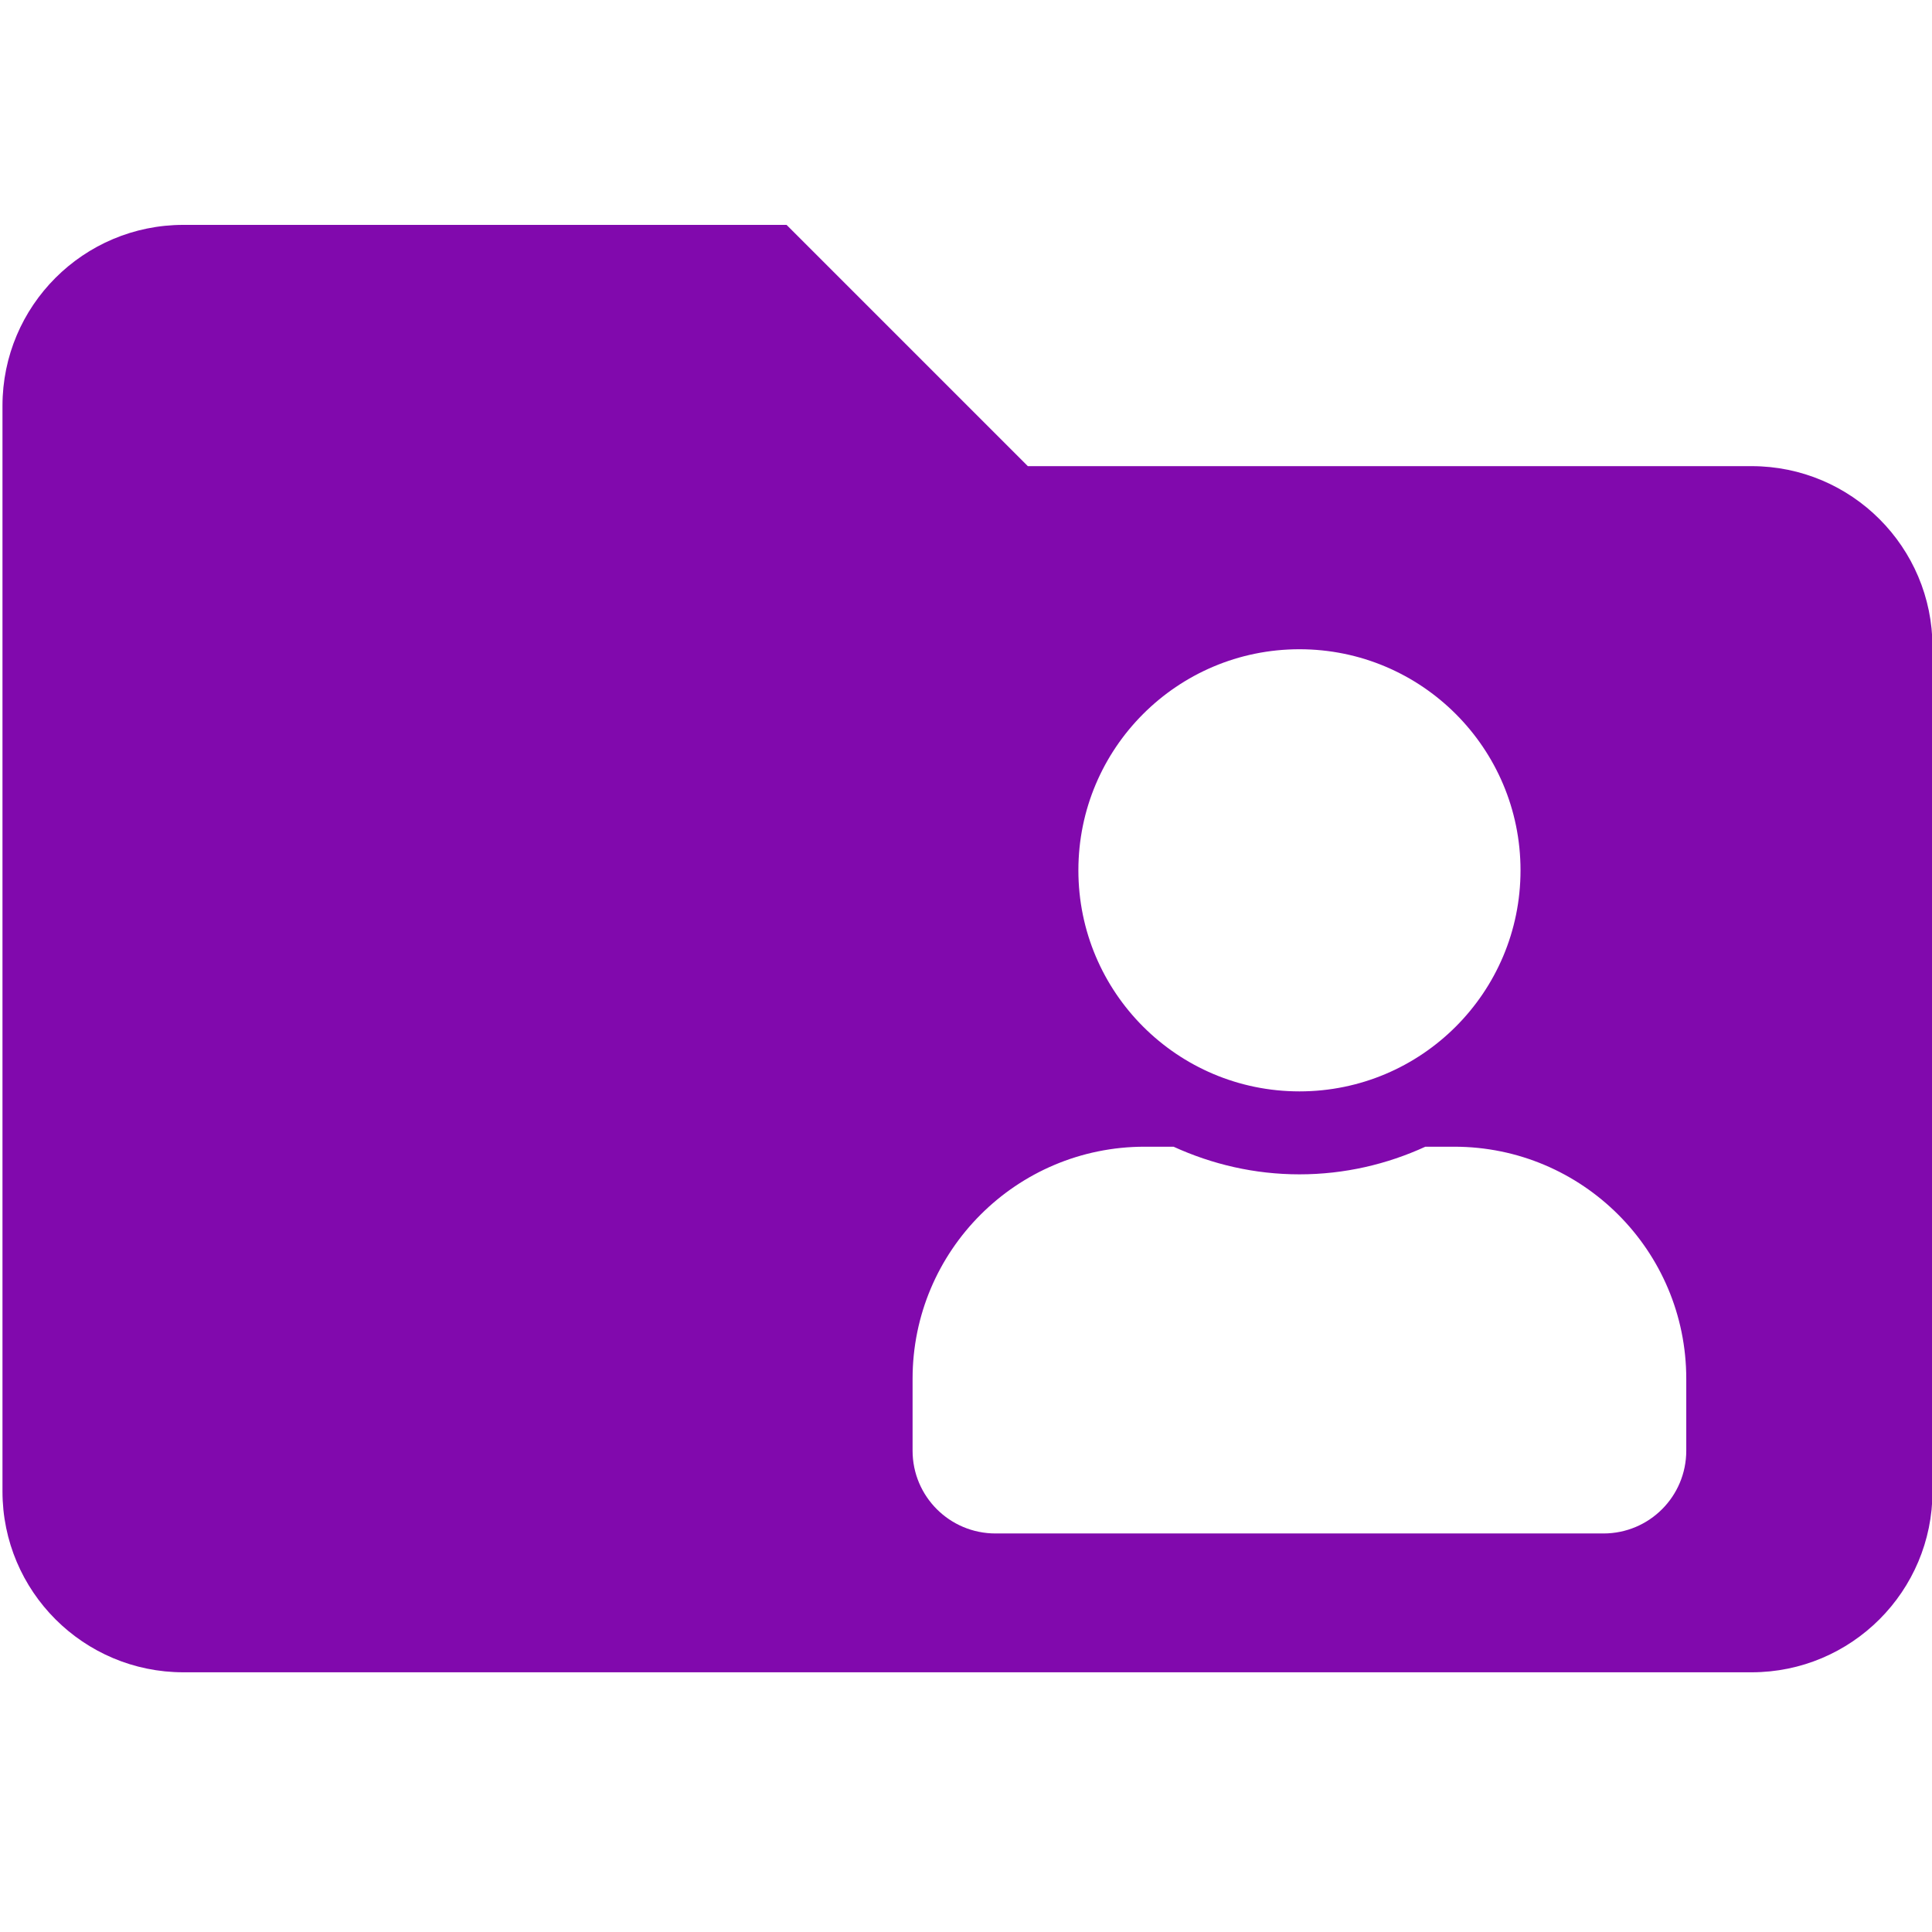 <?xml version="1.0" encoding="UTF-8" standalone="no"?>
<!-- Created with Inkscape (http://www.inkscape.org/) -->

<svg
   xmlns:dc="http://purl.org/dc/elements/1.1/"
   xmlns:cc="http://creativecommons.org/ns#"
   xmlns:rdf="http://www.w3.org/1999/02/22-rdf-syntax-ns#"
   xmlns:svg="http://www.w3.org/2000/svg"
   xmlns="http://www.w3.org/2000/svg"
   xmlns:sodipodi="http://sodipodi.sourceforge.net/DTD/sodipodi-0.dtd"
   xmlns:inkscape="http://www.inkscape.org/namespaces/inkscape"
   width="32"
   height="32"
   viewBox="0 0 8.467 8.467"
   version="1.1"
   id="svg8"
   inkscape:version="0.92.5 (2060ec1f9f, 2020-04-08)"
   sodipodi:docname="edit-contacts_sd.svg">
  <defs
     id="defs2">
    <style
       id="style1399">.cls-1{fill:#e3e3e3;}</style>
    <style
       id="style1399-1">.cls-1{fill:#e3e3e3;}</style>
    <style
       id="style1399-5">.cls-1{fill:#e3e3e3;}</style>
    <style
       id="style1399-8">.cls-1{fill:#e3e3e3;}</style>
  </defs>
  <sodipodi:namedview
     id="base"
     pagecolor="#ffffff"
     bordercolor="#666666"
     borderopacity="1.0"
     inkscape:pageopacity="0.0"
     inkscape:pageshadow="2"
     inkscape:zoom="2.828427"
     inkscape:cx="-100.87802"
     inkscape:cy="1.5307726"
     inkscape:document-units="mm"
     inkscape:current-layer="layer1"
     showgrid="false"
     units="px"
     inkscape:window-width="1848"
     inkscape:window-height="1136"
     inkscape:window-x="0"
     inkscape:window-y="27"
     inkscape:window-maximized="1">
    <sodipodi:guide
       position="8.467,0"
       orientation="-32,0"
       id="guide854"
       inkscape:locked="false" />
    <sodipodi:guide
       position="8.467,8.467"
       orientation="0,-32"
       id="guide856"
       inkscape:locked="false" />
    <sodipodi:guide
       position="0,8.467"
       orientation="32,0"
       id="guide858"
       inkscape:locked="false" />
  </sodipodi:namedview>
  <g
     inkscape:label="Layer 1"
     inkscape:groupmode="layer"
     id="layer1"
     transform="translate(0,-288.533)">
    <path
       style="fill:#8109ad;fill-opacity:1;stroke-width:0.062"
       d="m 3.033,3.719 c -1.653,0 -2.992,1.34 -2.992,2.992 V 24.664 c 0,1.653 1.34,2.992 2.992,2.992 H 28.967 c 1.653,0 2.992,-1.34 2.992,-2.992 v -13.963 c 0,-1.653 -1.34,-2.992 -2.992,-2.992 H 16.998 L 13.008,3.719 Z m 18.457,7.018 c 2.019,0 3.656,1.637 3.656,3.656 0,2.019 -1.637,3.656 -3.656,3.656 -2.019,0 -3.656,-1.637 -3.656,-3.656 0,-2.019 1.637,-3.656 3.656,-3.656 z m -2.561,8.227 h 0.479 c 0.637,0.291 1.339,0.457 2.082,0.457 0.743,0 1.448,-0.166 2.082,-0.457 h 0.477 c 2.119,0 3.838,1.718 3.838,3.838 v 1.189 c 0,0.757 -0.612,1.369 -1.369,1.369 H 16.463 c -0.757,0 -1.371,-0.612 -1.371,-1.369 v -1.189 c 0,-2.119 1.718,-3.838 3.838,-3.838 z"
       transform="matrix(0.265,0,0,0.265,0,288.533)"
       id="path1824"
       inkscape:connector-curvature="0" />
  </g>
</svg>

